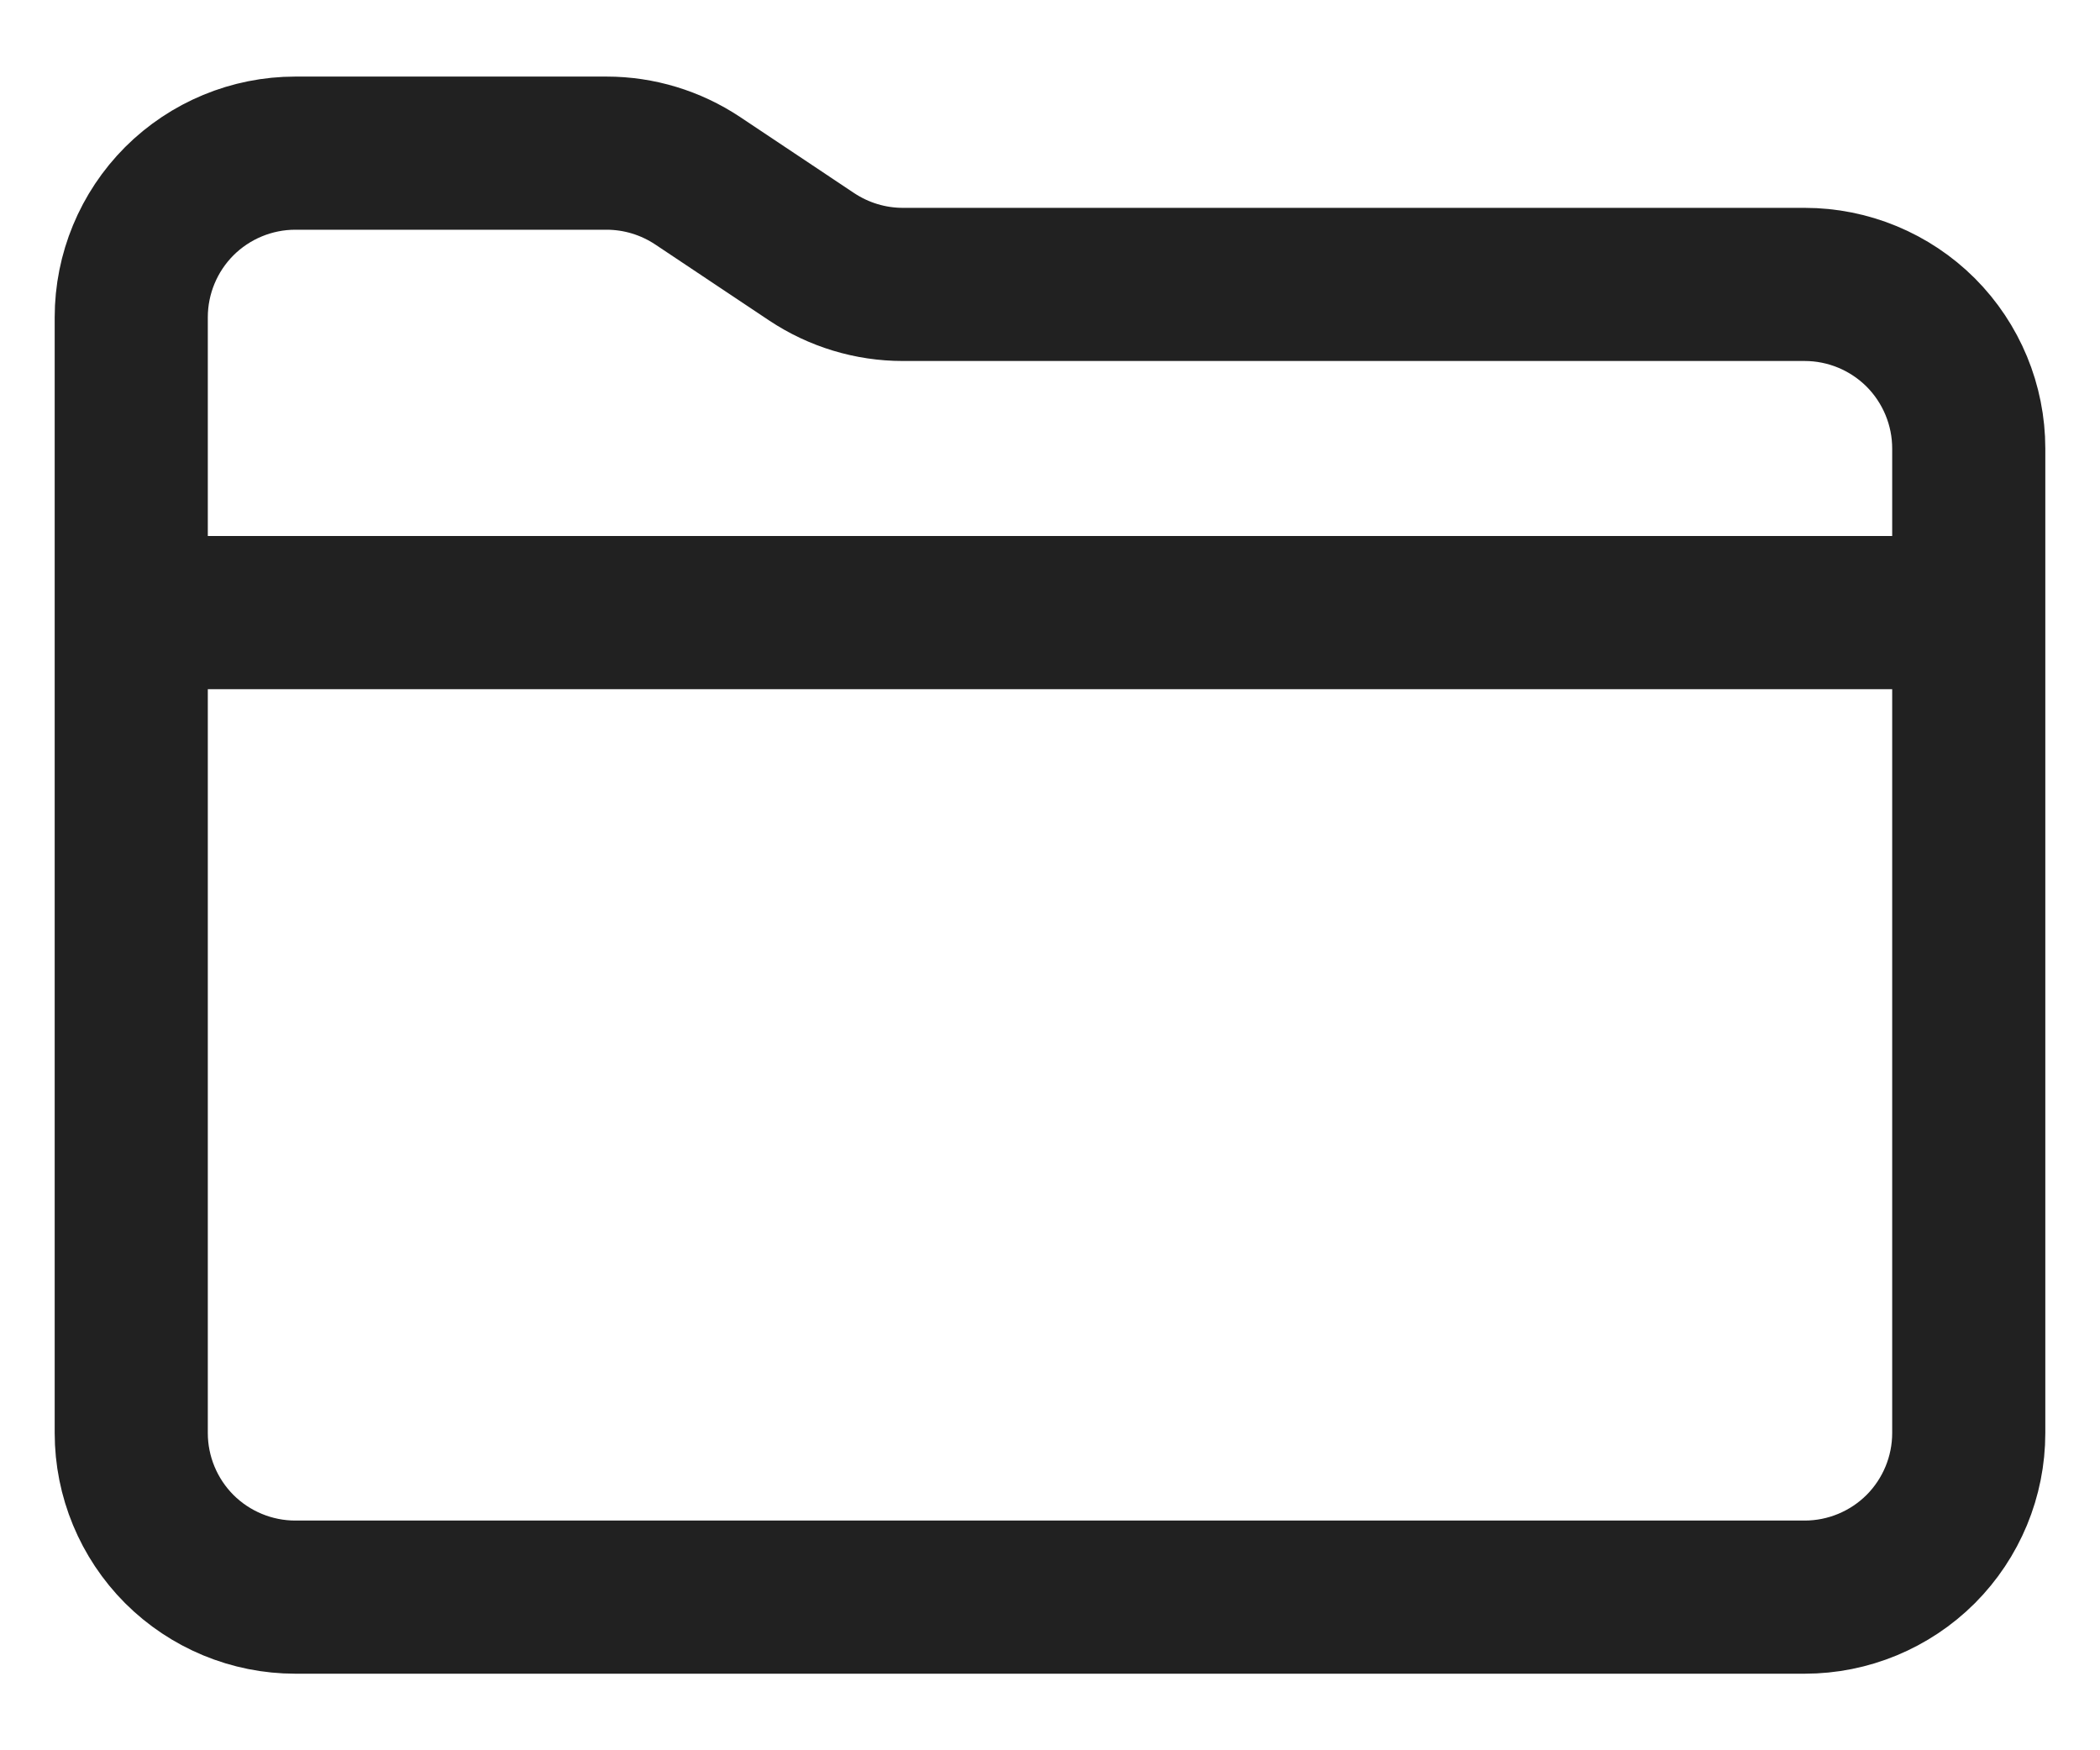 <svg width="24" height="20" viewBox="0 0 24 20" fill="none" xmlns="http://www.w3.org/2000/svg">
<path d="M1.5 7H22.5M20.625 18.25H3.375C2.878 18.25 2.401 18.052 2.049 17.701C1.698 17.349 1.5 16.872 1.5 16.375V3.625C1.5 3.128 1.698 2.651 2.049 2.299C2.401 1.948 2.878 1.75 3.375 1.75H6.932C7.303 1.75 7.664 1.86 7.973 2.065L9.277 2.935C9.586 3.14 9.947 3.25 10.318 3.25H20.625C21.122 3.25 21.599 3.448 21.951 3.799C22.302 4.151 22.5 4.628 22.5 5.125V16.375C22.5 16.872 22.302 17.349 21.951 17.701C21.599 18.052 21.122 18.25 20.625 18.25Z" stroke="#212121" stroke-width="1.75" stroke-linecap="round" stroke-linejoin="round"/>
</svg>
